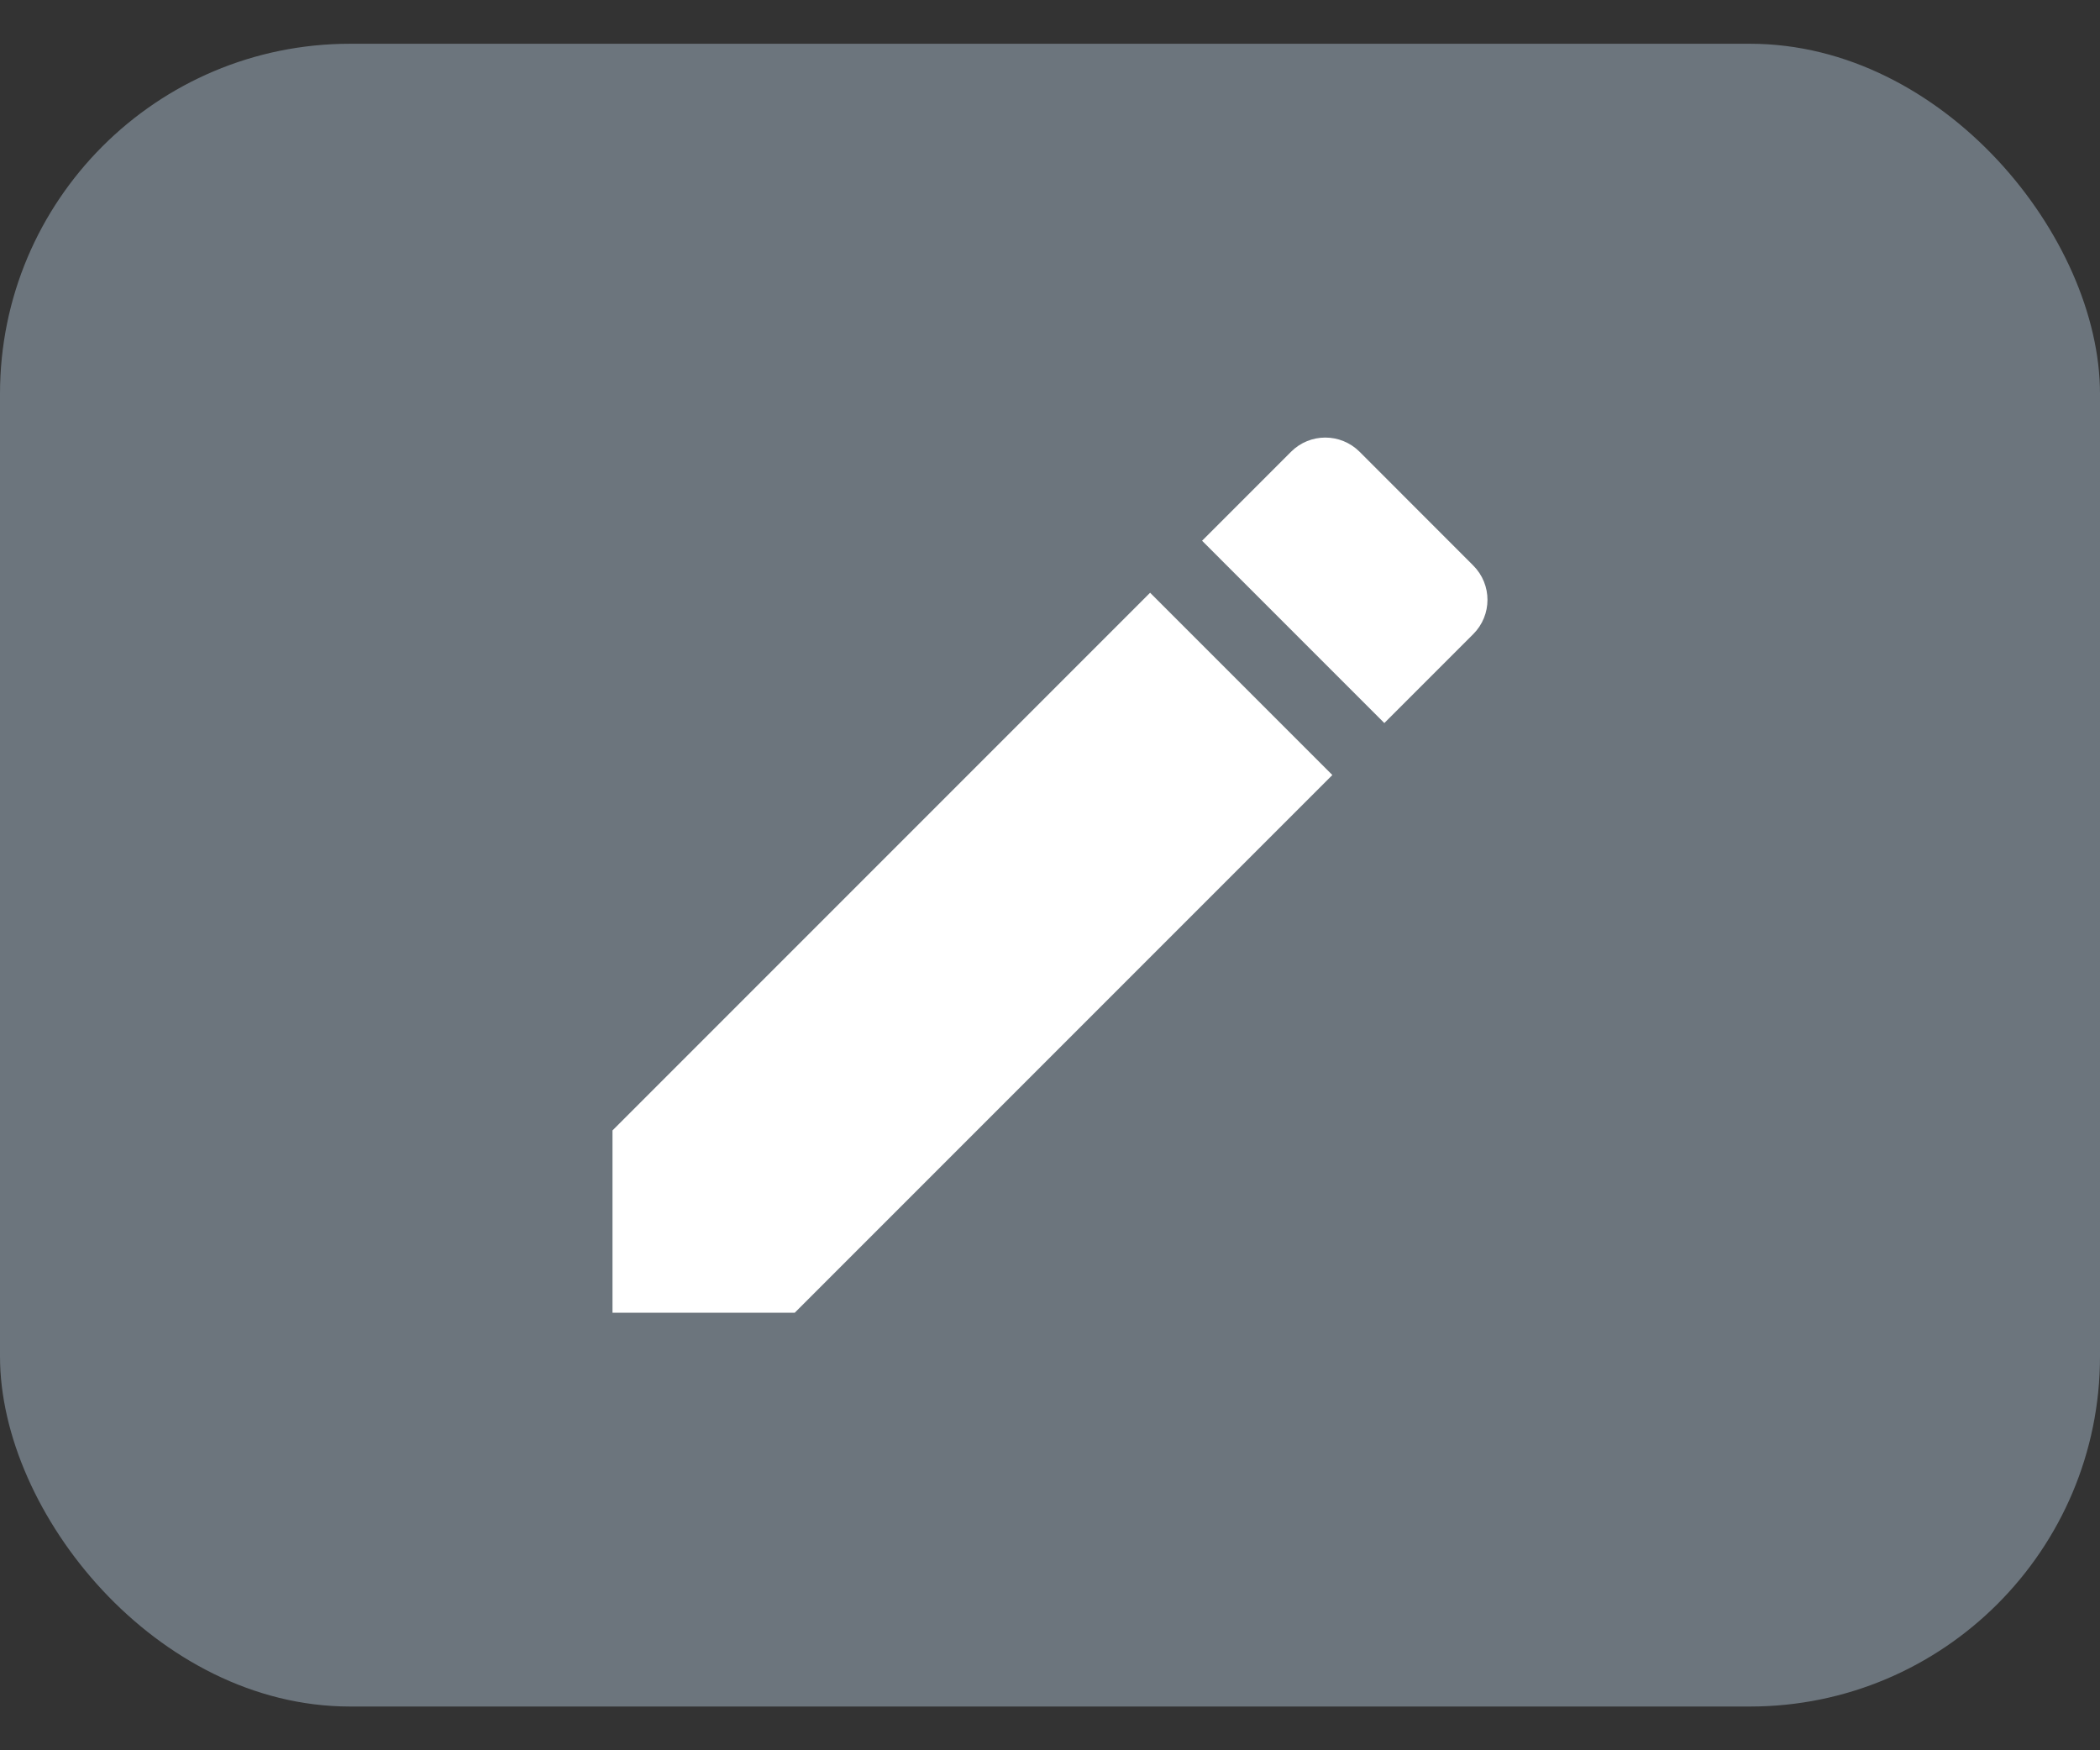 <svg width="24" height="20" viewBox="0 0 24 20" fill="none" xmlns="http://www.w3.org/2000/svg">
<rect x="0" y="0" width="24" height="20" fill="#333333" stroke="none"/>
<rect y="0.5" width="24" height="19" rx="4" fill="#6C757D"/>
<g clip-path="url(#clip0_6_1868)">
<path d="M7 12.917V15H9.083L15.227 8.856L13.144 6.773L7 12.917ZM16.837 7.246C17.054 7.029 17.054 6.679 16.837 6.462L15.538 5.162C15.321 4.946 14.971 4.946 14.755 5.162L13.738 6.179L15.821 8.262L16.837 7.246Z" fill="white"/>
</g>
<defs>
<clipPath id="clip0_6_1868">
<rect width="12" height="12" fill="white" transform="translate(6 4)"/>
</clipPath>
</defs>
</svg>
